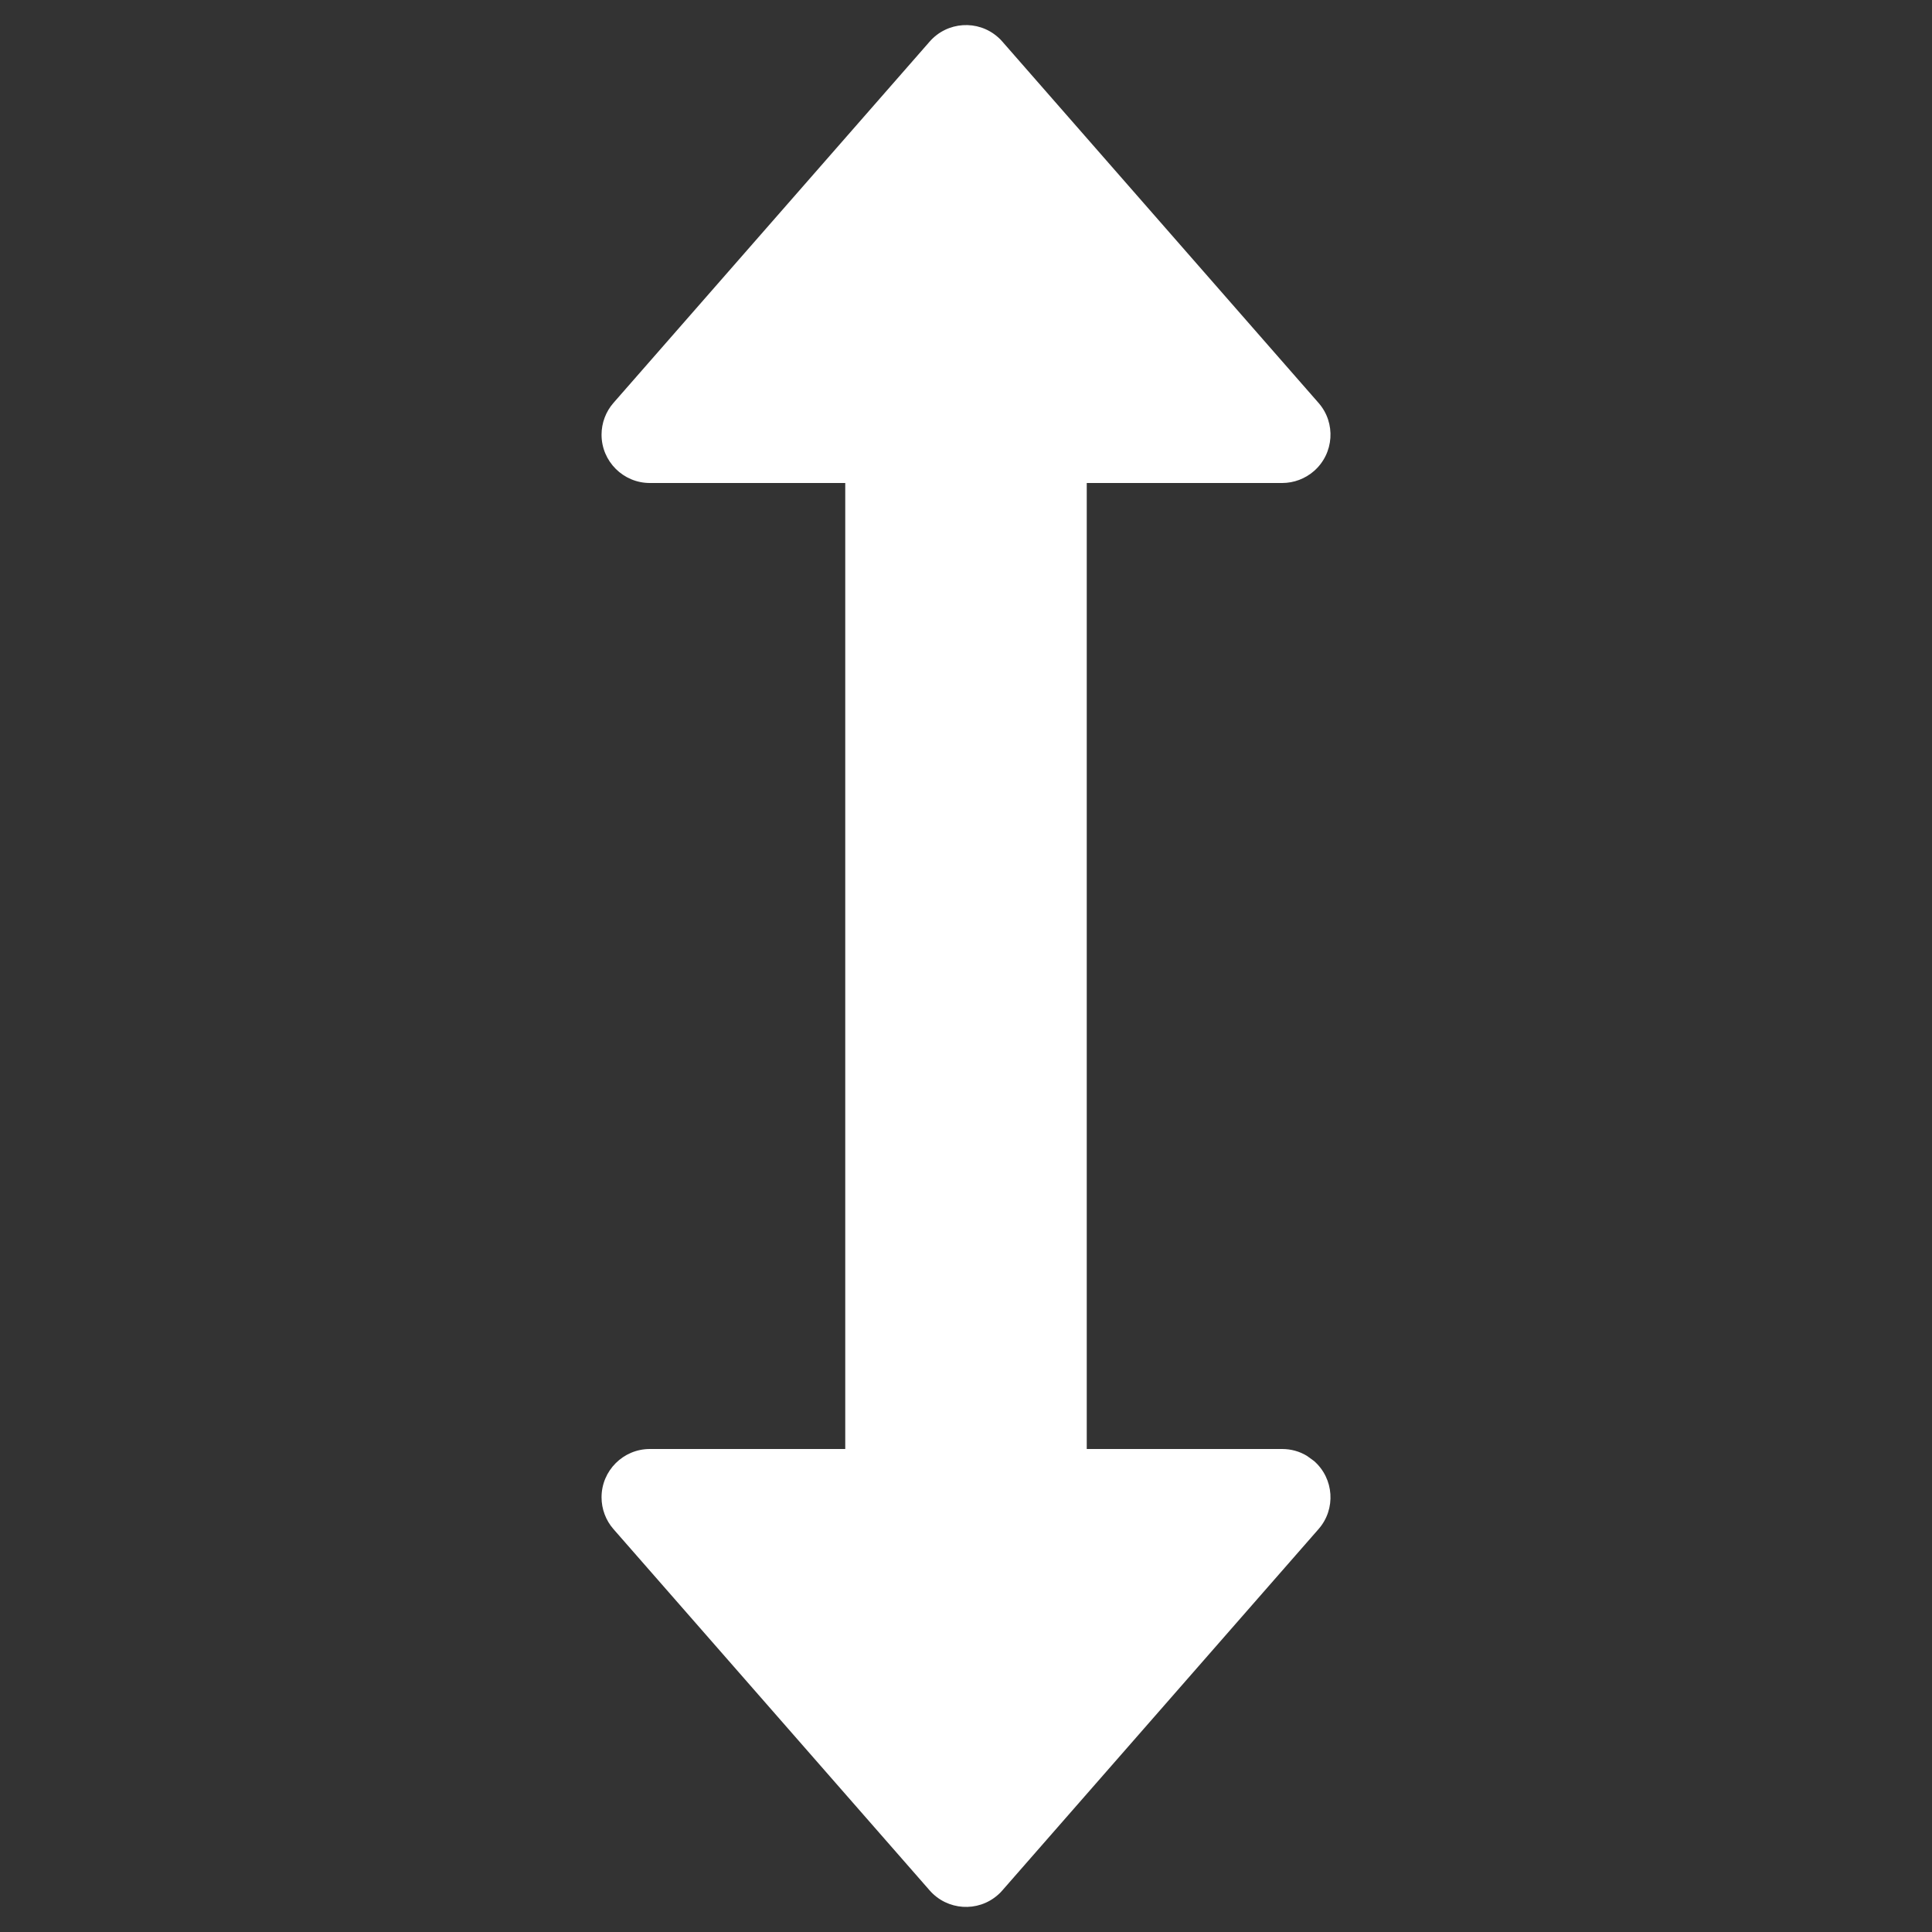 <?xml version="1.0" encoding="UTF-8"?>
<svg width="14px" height="14px" viewBox="0 0 14 14" version="1.1" xmlns="http://www.w3.org/2000/svg" xmlns:xlink="http://www.w3.org/1999/xlink">
    <rect x="0" y="0" width="14" height="14" fill="#333333" stroke="none"/>
    <title>垂直翻转</title>
    <g id="组件分类" stroke="none" stroke-width="1" fill="none" fill-rule="evenodd">
        <g id="查看图片" transform="translate(-828, -821)">
            <g id="垂直翻转" transform="translate(828, 821)">
                <rect id="矩形" x="0" y="0" width="14" height="14"></rect>
                <path d="M3.5,9.291 C3.5,9.484 3.343,9.641 3.15,9.641 C3.065,9.641 2.983,9.61 2.92,9.555 L0.301,7.263 C0.156,7.136 0.141,6.915 0.268,6.77 C0.278,6.758 0.289,6.747 0.301,6.737 L2.92,4.445 C3.065,4.318 3.286,4.333 3.413,4.478 C3.469,4.542 3.5,4.624 3.5,4.709 L3.5,6.125 L10.5,6.125 L10.5,4.709 C10.5,4.645 10.517,4.583 10.55,4.529 L10.587,4.478 C10.714,4.333 10.935,4.318 11.08,4.445 L11.08,4.445 L13.699,6.737 C13.711,6.747 13.722,6.758 13.732,6.77 C13.859,6.915 13.844,7.136 13.699,7.263 L13.699,7.263 L11.08,9.555 C11.017,9.61 10.935,9.641 10.85,9.641 C10.657,9.641 10.5,9.484 10.5,9.291 L10.5,9.291 L10.5,7.875 L3.5,7.875 L3.5,9.291 Z" id="形状结合" fill="#FFFFFF" transform="translate(7, 7) rotate(-270) translate(-7, -7) "></path>
            </g>
        </g>
    </g>
</svg>